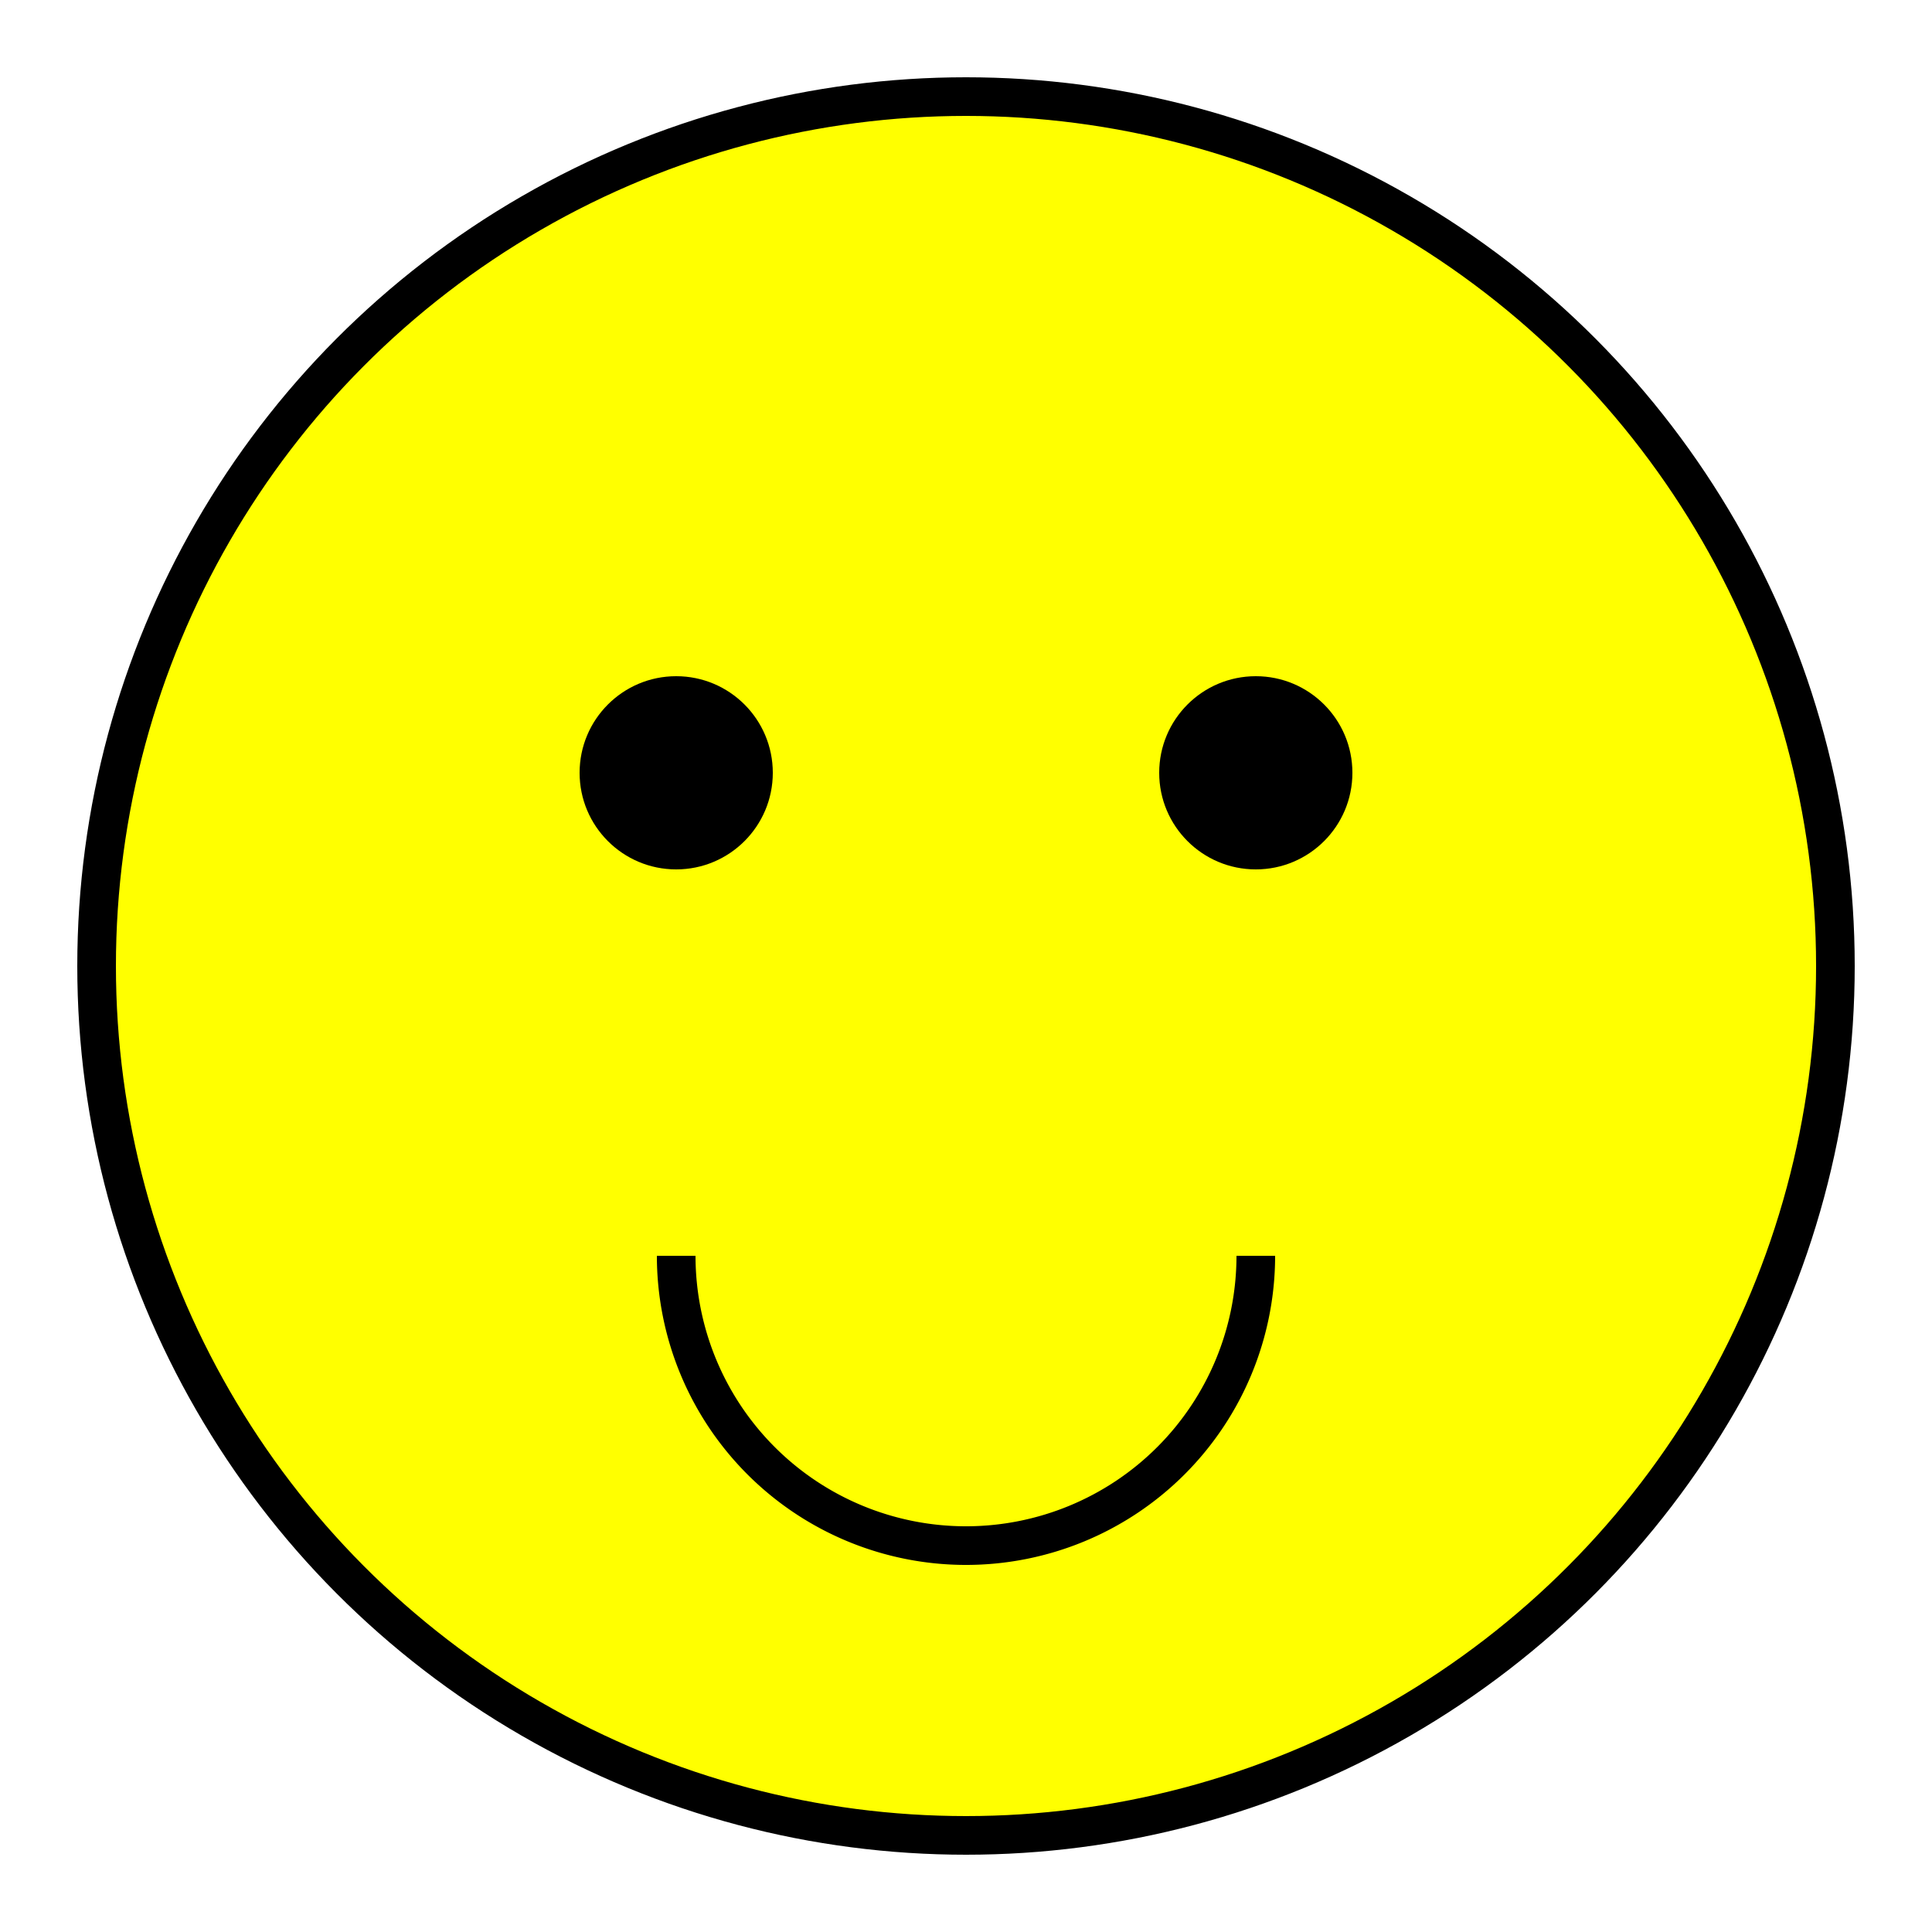 
<svg width="200" height="200" xmlns="http://www.w3.org/2000/svg">
  <rect width="100%" height="100%" fill="white" />
  <circle cx="100" cy="100" r="90" stroke="black" stroke-width="4" fill="yellow" />
  <circle cx="70" cy="80" r="10" fill="black" />
  <circle cx="130" cy="80" r="10" fill="black" />
  <path d="M 70 130 A 30 30 0 0 0 130 130" stroke="black" stroke-width="4" fill="none" />
</svg>
